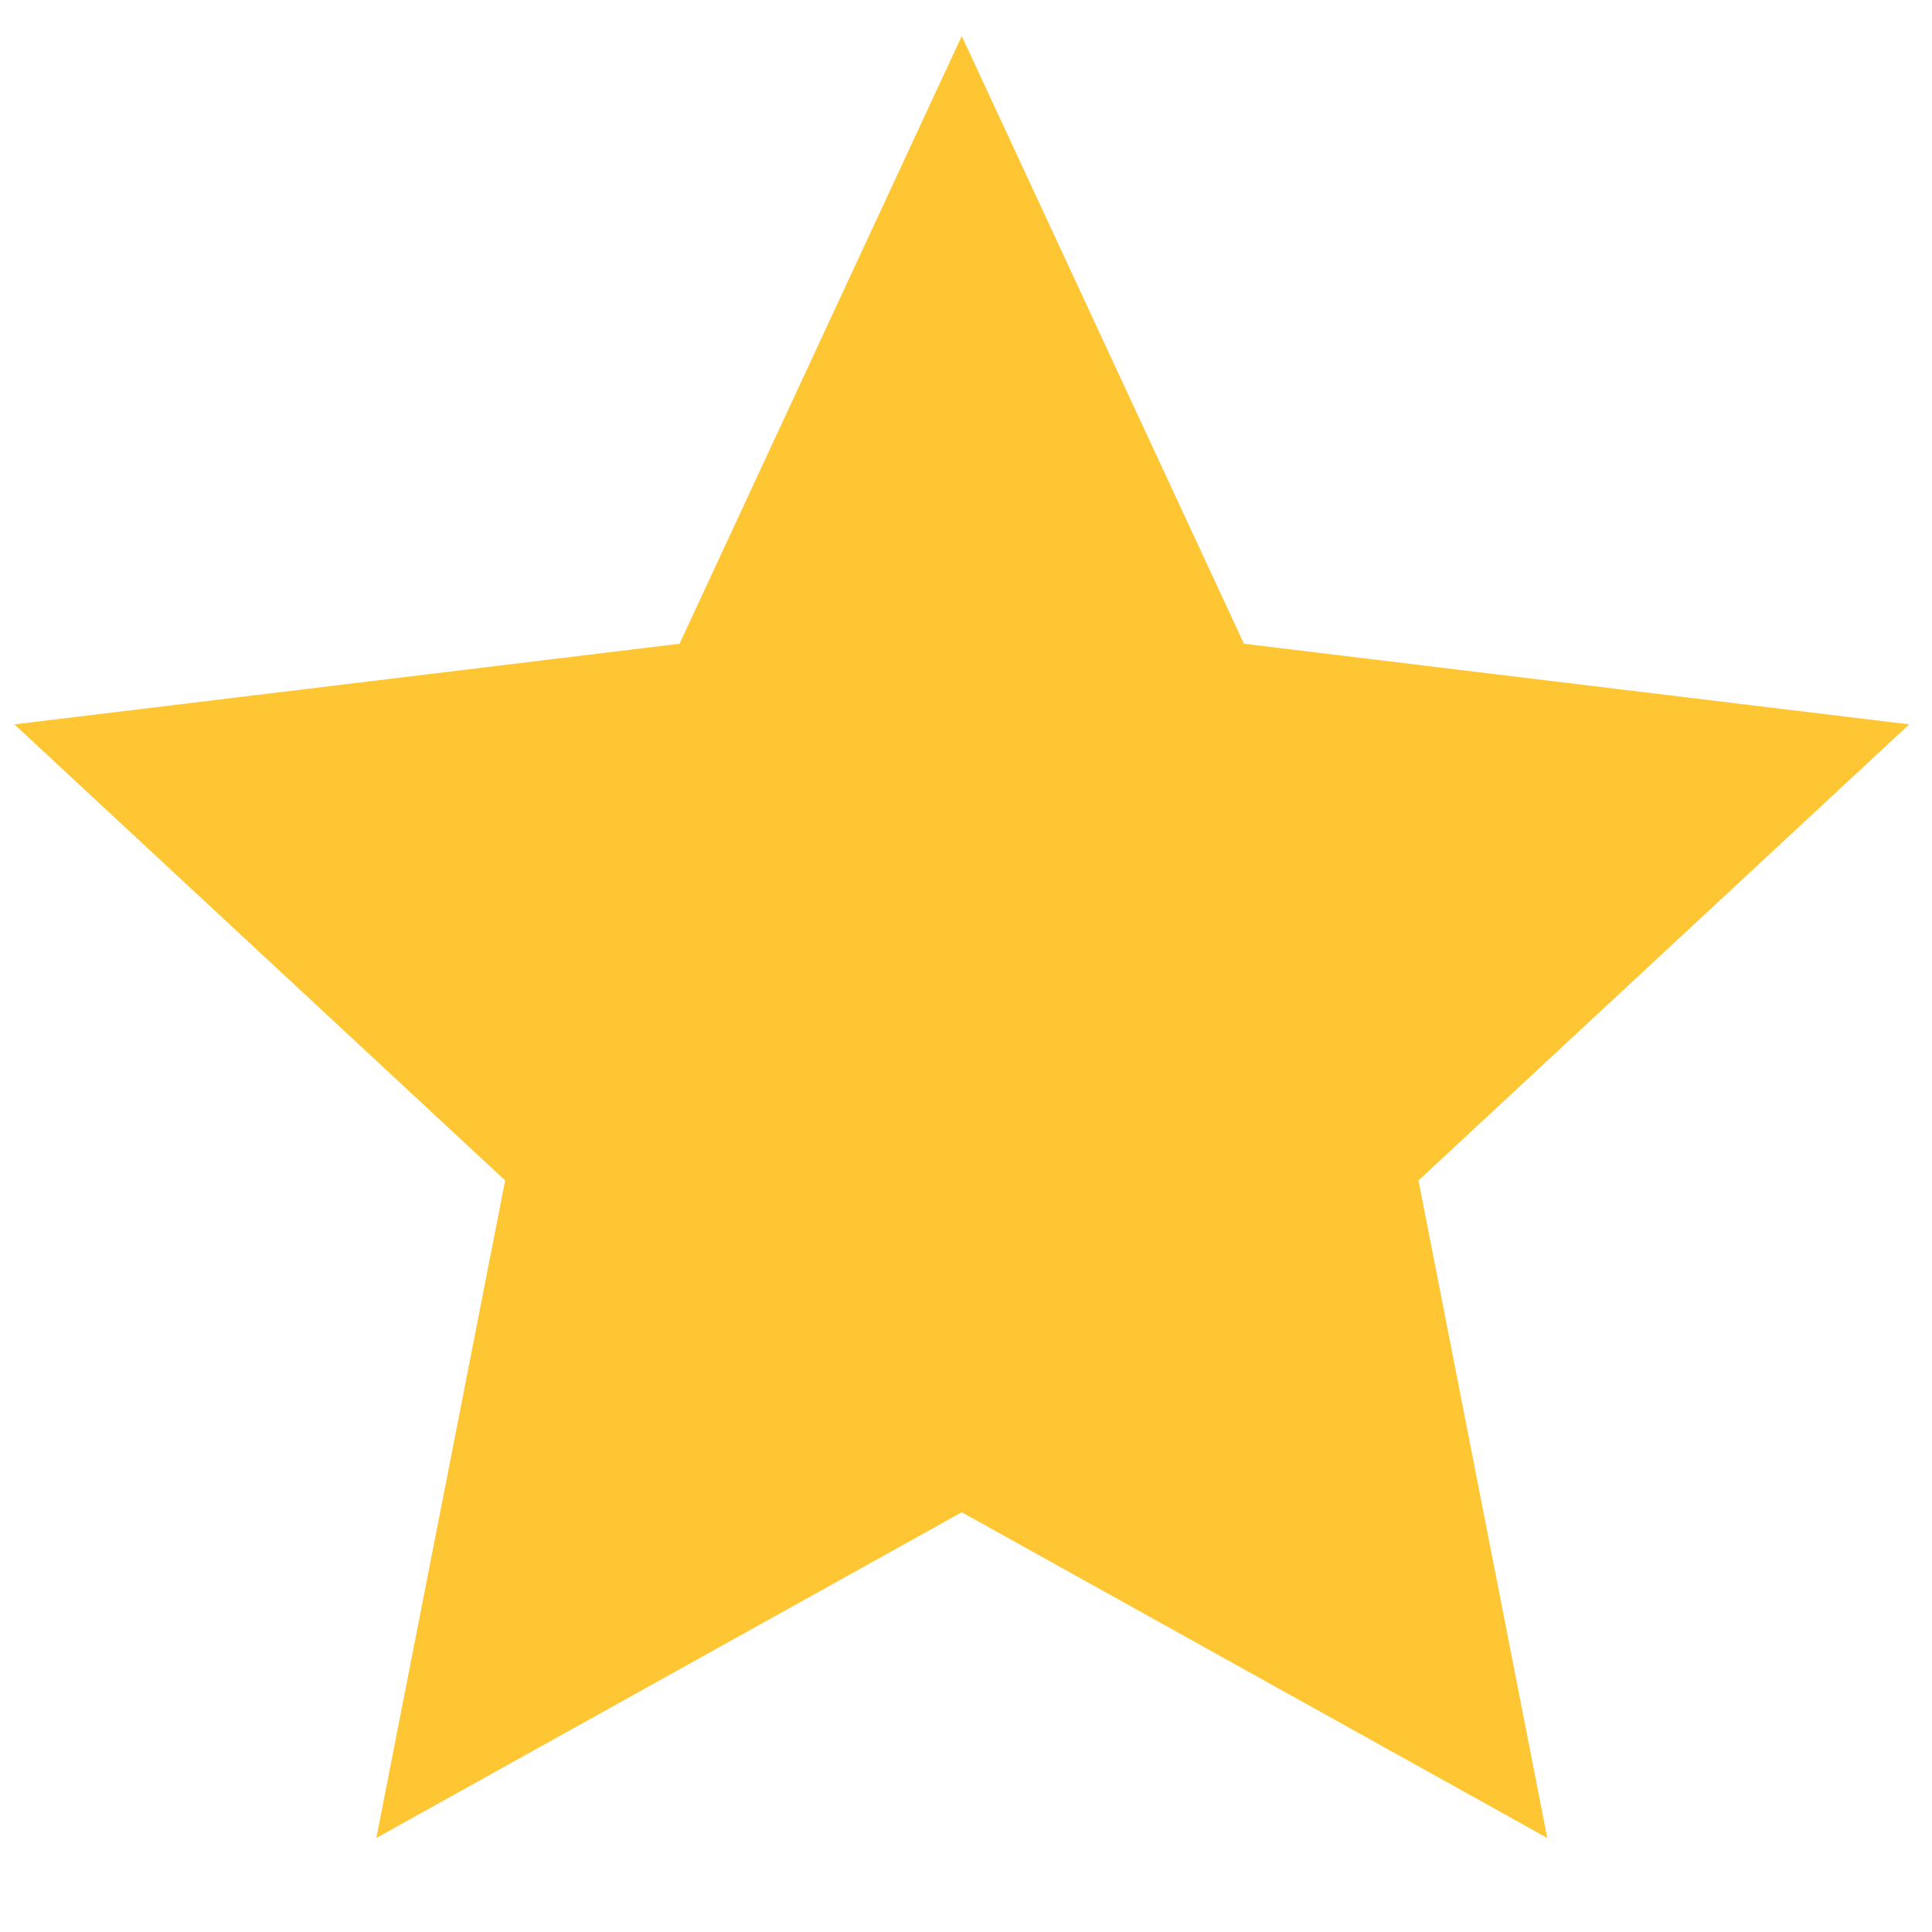 <svg width="15" height="15" viewBox="0 0 15 15" fill="none" xmlns="http://www.w3.org/2000/svg">
<path d="M7.467 0.28L9.658 4.998L14.823 5.624L11.013 9.165L12.013 14.27L7.467 11.741L2.922 14.27L3.922 9.165L0.112 5.624L5.276 4.998L7.467 0.28Z" fill="#FFC633"/>
</svg>
